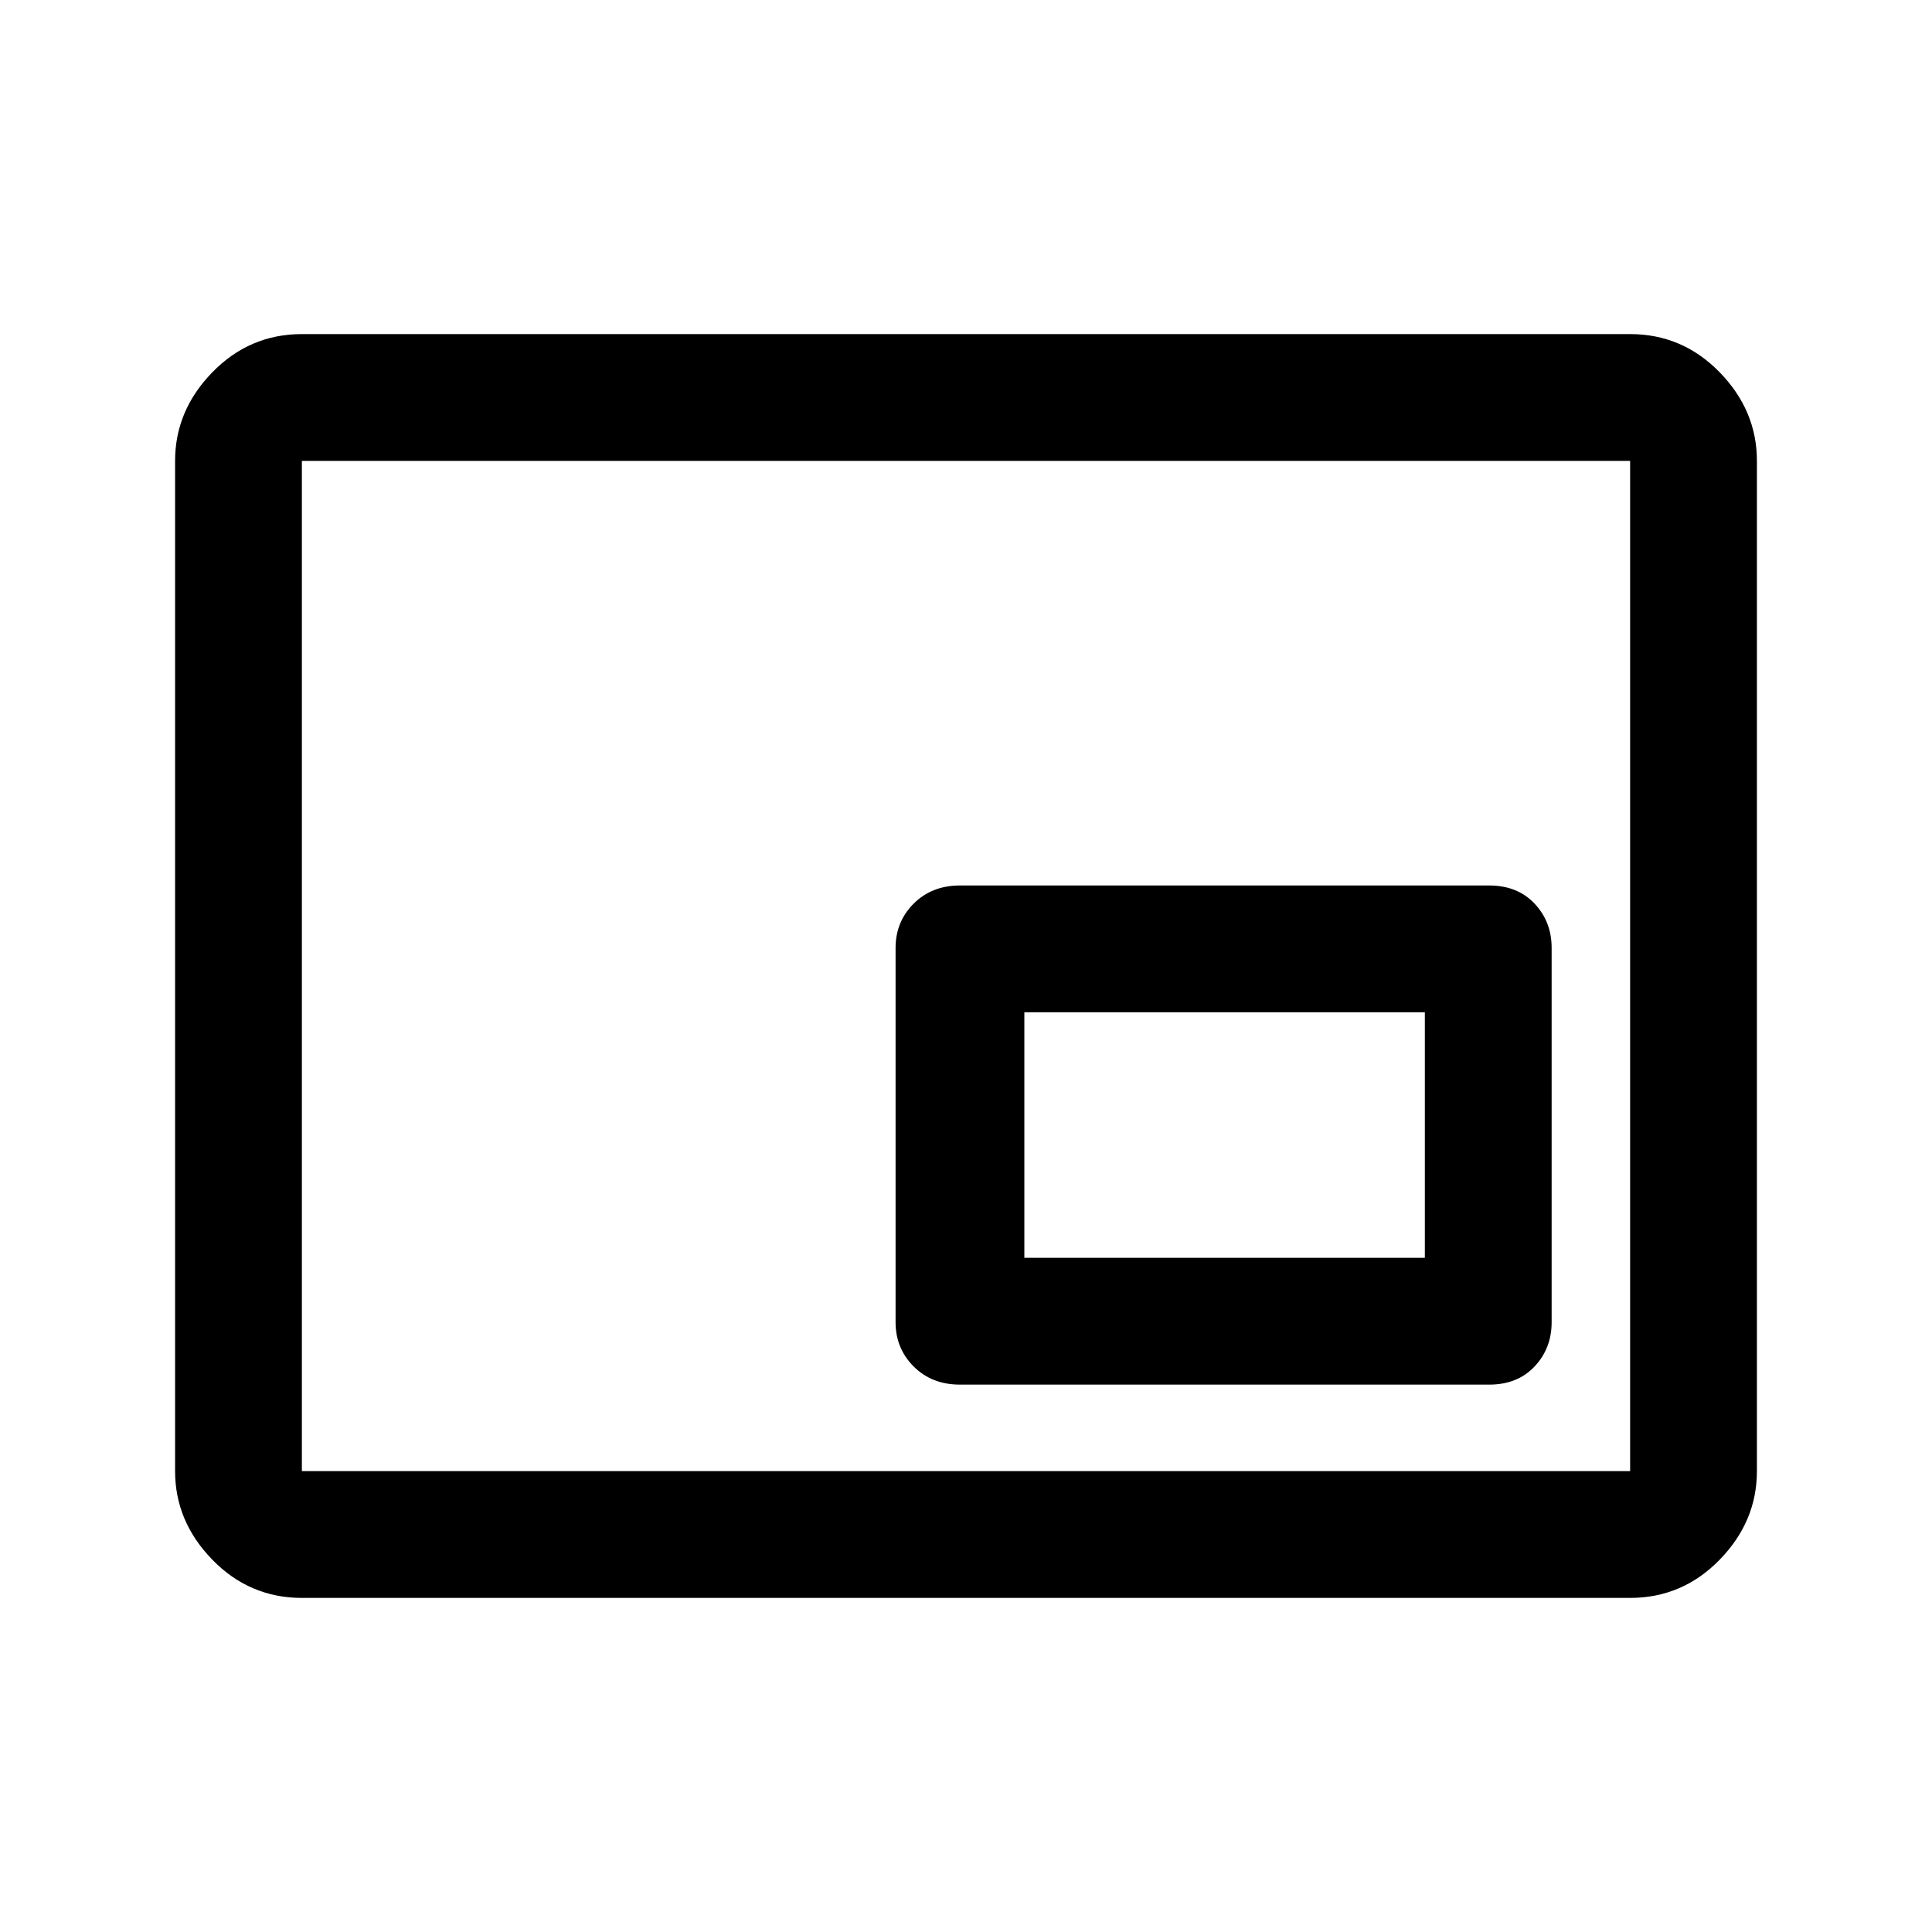 <svg xmlns="http://www.w3.org/2000/svg" height="40" width="40"><path d="M19.875 28.667H30.833Q31.417 28.667 31.771 28.292Q32.125 27.917 32.125 27.375V19.625Q32.125 19.083 31.771 18.708Q31.417 18.333 30.833 18.333H19.875Q19.292 18.333 18.917 18.708Q18.542 19.083 18.542 19.625V27.375Q18.542 27.917 18.917 28.292Q19.292 28.667 19.875 28.667ZM6.25 33.083Q5.167 33.083 4.396 32.292Q3.625 31.5 3.625 30.458V9.542Q3.625 8.5 4.396 7.708Q5.167 6.917 6.25 6.917H33.75Q34.833 6.917 35.604 7.708Q36.375 8.5 36.375 9.542V30.458Q36.375 31.5 35.604 32.292Q34.833 33.083 33.75 33.083ZM6.25 30.458Q6.25 30.458 6.25 30.458Q6.25 30.458 6.25 30.458V9.542Q6.25 9.542 6.25 9.542Q6.25 9.542 6.25 9.542Q6.25 9.542 6.25 9.542Q6.25 9.542 6.25 9.542V30.458Q6.25 30.458 6.25 30.458Q6.25 30.458 6.25 30.458ZM6.25 30.458H33.75Q33.75 30.458 33.75 30.458Q33.75 30.458 33.75 30.458V9.542Q33.75 9.542 33.75 9.542Q33.75 9.542 33.75 9.542H6.25Q6.25 9.542 6.25 9.542Q6.25 9.542 6.25 9.542V30.458Q6.25 30.458 6.25 30.458Q6.25 30.458 6.25 30.458ZM21.208 26.042V20.958H29.5V26.042Z"/></svg>